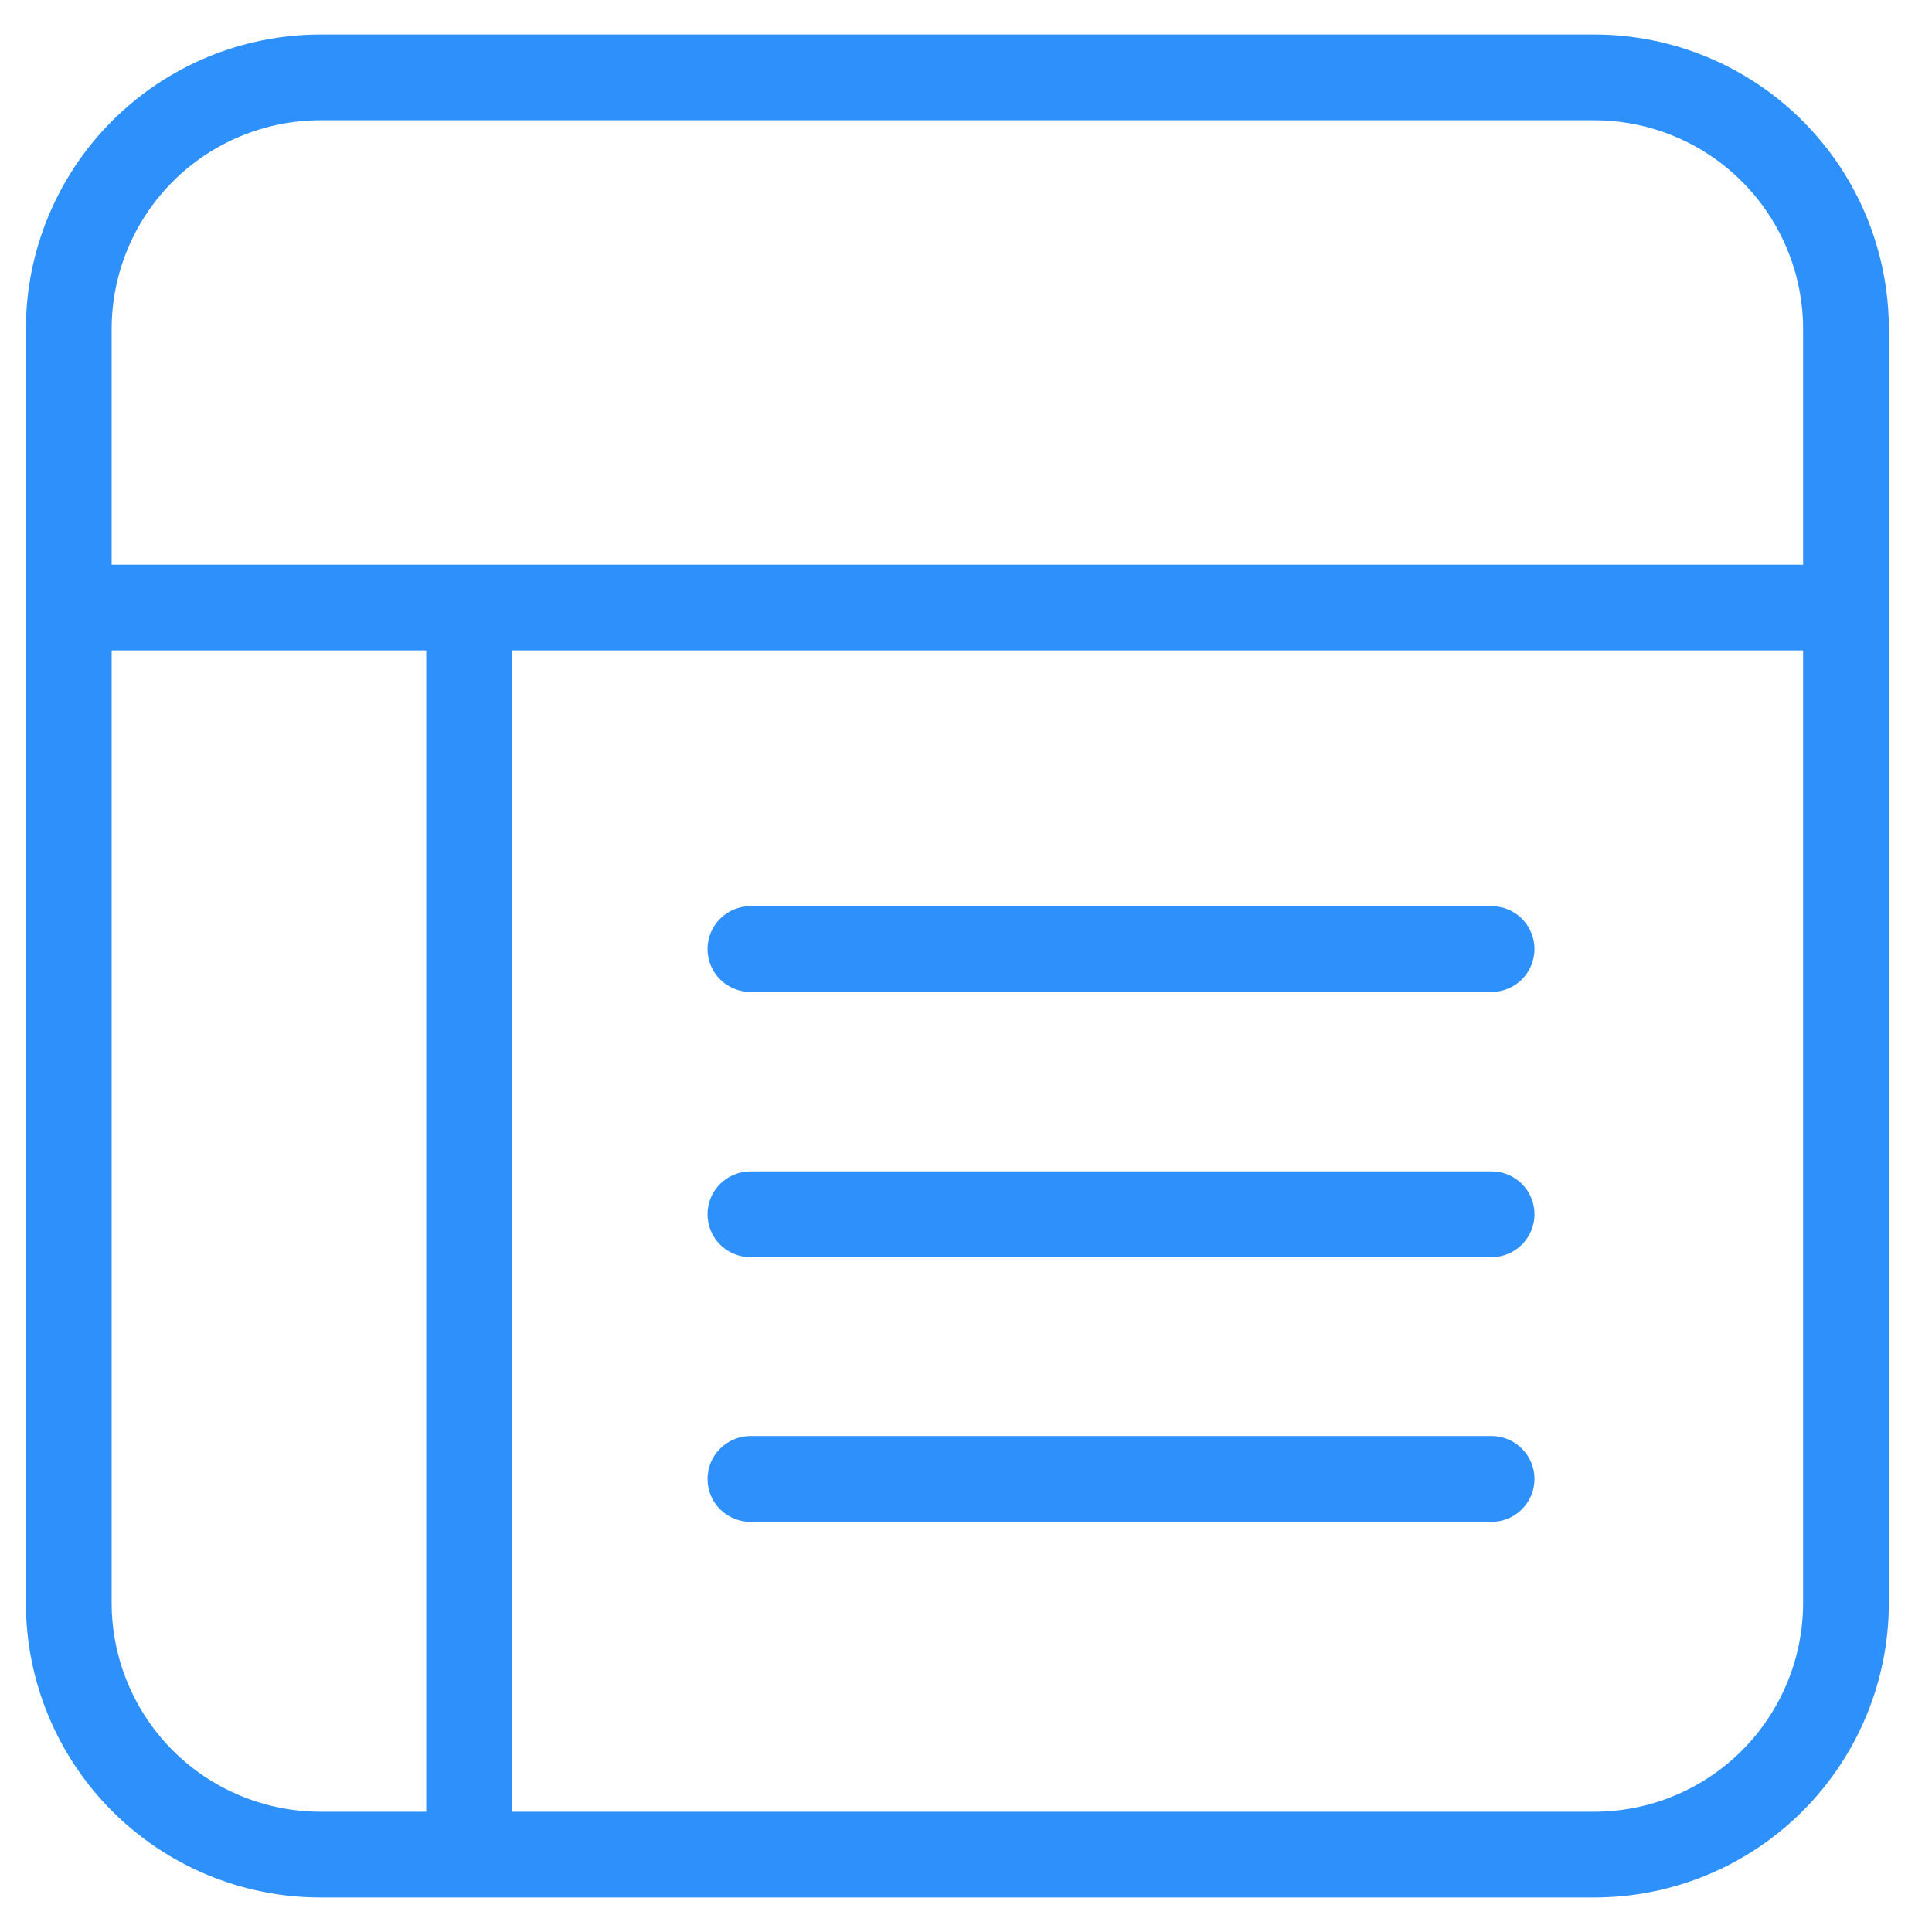 <svg width="28" height="28" viewBox="0 0 28 28" fill="none" xmlns="http://www.w3.org/2000/svg">
<path d="M4.642 27.5H23.107C24.239 27.499 25.324 27.049 26.124 26.249C26.924 25.449 27.374 24.364 27.375 23.233V4.767C27.374 3.636 26.924 2.551 26.124 1.751C25.324 0.951 24.239 0.501 23.107 0.5H4.642C3.511 0.501 2.426 0.951 1.626 1.751C0.826 2.551 0.376 3.636 0.375 4.767V23.233C0.376 24.364 0.826 25.449 1.626 26.249C2.426 27.049 3.511 27.499 4.642 27.5ZM23.107 26.257H7.42V9.427H26.132V23.233C26.131 24.035 25.812 24.803 25.245 25.37C24.678 25.937 23.909 26.256 23.107 26.257ZM4.642 1.743H23.107C23.909 1.744 24.678 2.063 25.245 2.63C25.812 3.197 26.131 3.966 26.132 4.767V8.184H1.618V4.767C1.619 3.966 1.938 3.197 2.505 2.63C3.072 2.063 3.841 1.744 4.642 1.743ZM1.618 9.427H6.177V26.257H4.642C3.841 26.256 3.072 25.937 2.505 25.37C1.938 24.803 1.619 24.034 1.618 23.233V9.427Z" fill="#2E90FA"/>
<path d="M21.617 13.133H10.876C10.711 13.133 10.553 13.198 10.436 13.315C10.319 13.431 10.254 13.59 10.254 13.754C10.254 13.919 10.319 14.077 10.436 14.194C10.553 14.31 10.711 14.376 10.876 14.376H21.617C21.782 14.376 21.94 14.31 22.057 14.194C22.173 14.077 22.239 13.919 22.239 13.754C22.239 13.59 22.173 13.431 22.057 13.315C21.94 13.198 21.782 13.133 21.617 13.133Z" fill="#2E90FA"/>
<path d="M21.617 16.977H10.876C10.711 16.977 10.553 17.042 10.436 17.159C10.319 17.275 10.254 17.433 10.254 17.598C10.254 17.763 10.319 17.921 10.436 18.038C10.553 18.154 10.711 18.22 10.876 18.22H21.617C21.782 18.22 21.94 18.154 22.057 18.038C22.173 17.921 22.239 17.763 22.239 17.598C22.239 17.433 22.173 17.275 22.057 17.159C21.94 17.042 21.782 16.977 21.617 16.977Z" fill="#2E90FA"/>
<path d="M21.617 20.812H10.876C10.711 20.812 10.553 20.878 10.436 20.995C10.319 21.111 10.254 21.269 10.254 21.434C10.254 21.599 10.319 21.757 10.436 21.874C10.553 21.99 10.711 22.056 10.876 22.056H21.617C21.782 22.056 21.94 21.99 22.057 21.874C22.173 21.757 22.239 21.599 22.239 21.434C22.239 21.269 22.173 21.111 22.057 20.995C21.94 20.878 21.782 20.812 21.617 20.812Z" fill="#2E90FA"/>
</svg>
